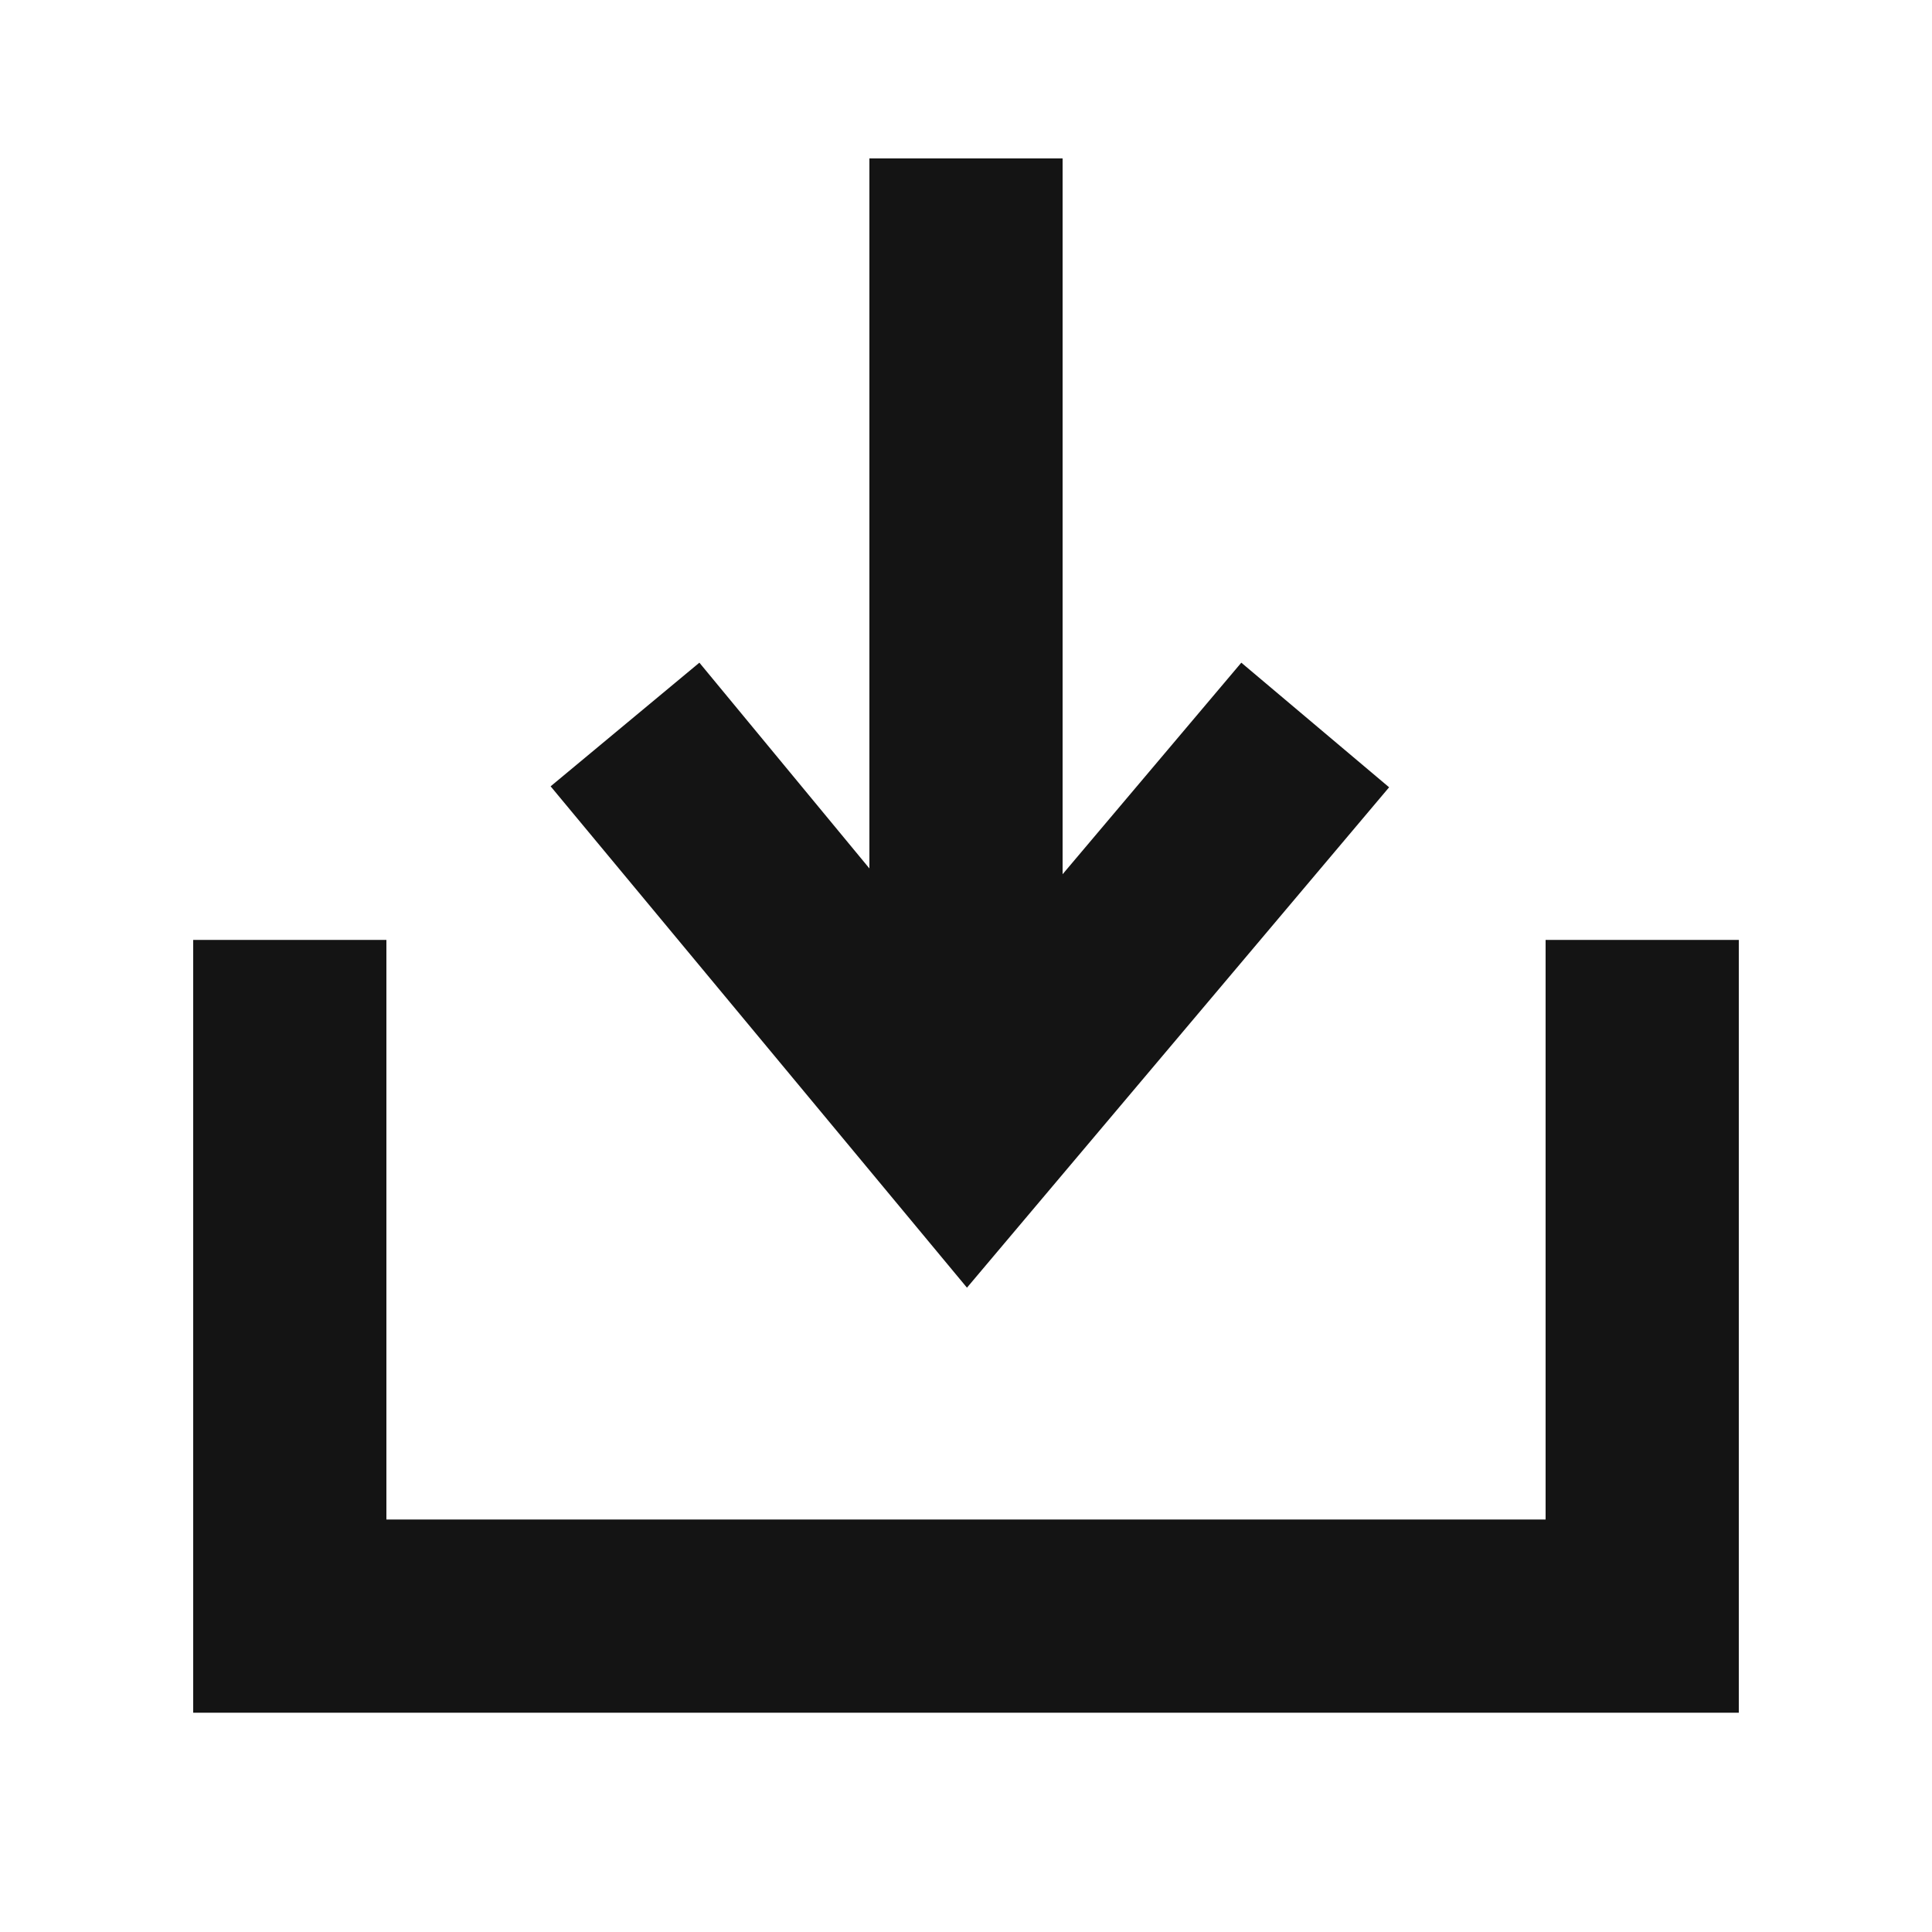 <svg id="Custom_Icon_SVGs" data-name="Custom Icon SVGs" xmlns="http://www.w3.org/2000/svg" viewBox="0 0 20 20"><defs><style>.cls-1{fill:#141414;}</style></defs><polygon class="cls-1" points="16 9.73 16 15.73 4 15.73 4 9.73 2 9.73 2 15.73 2 17.73 4 17.73 16 17.73 18 17.73 18 15.73 18 9.73 16 9.73"/><polygon class="cls-1" points="12.85 6.86 11 9.05 11 1.64 9 1.64 9 8.99 7.24 6.86 5.7 8.14 10.01 13.33 14.38 8.15 12.85 6.86"/></svg>
